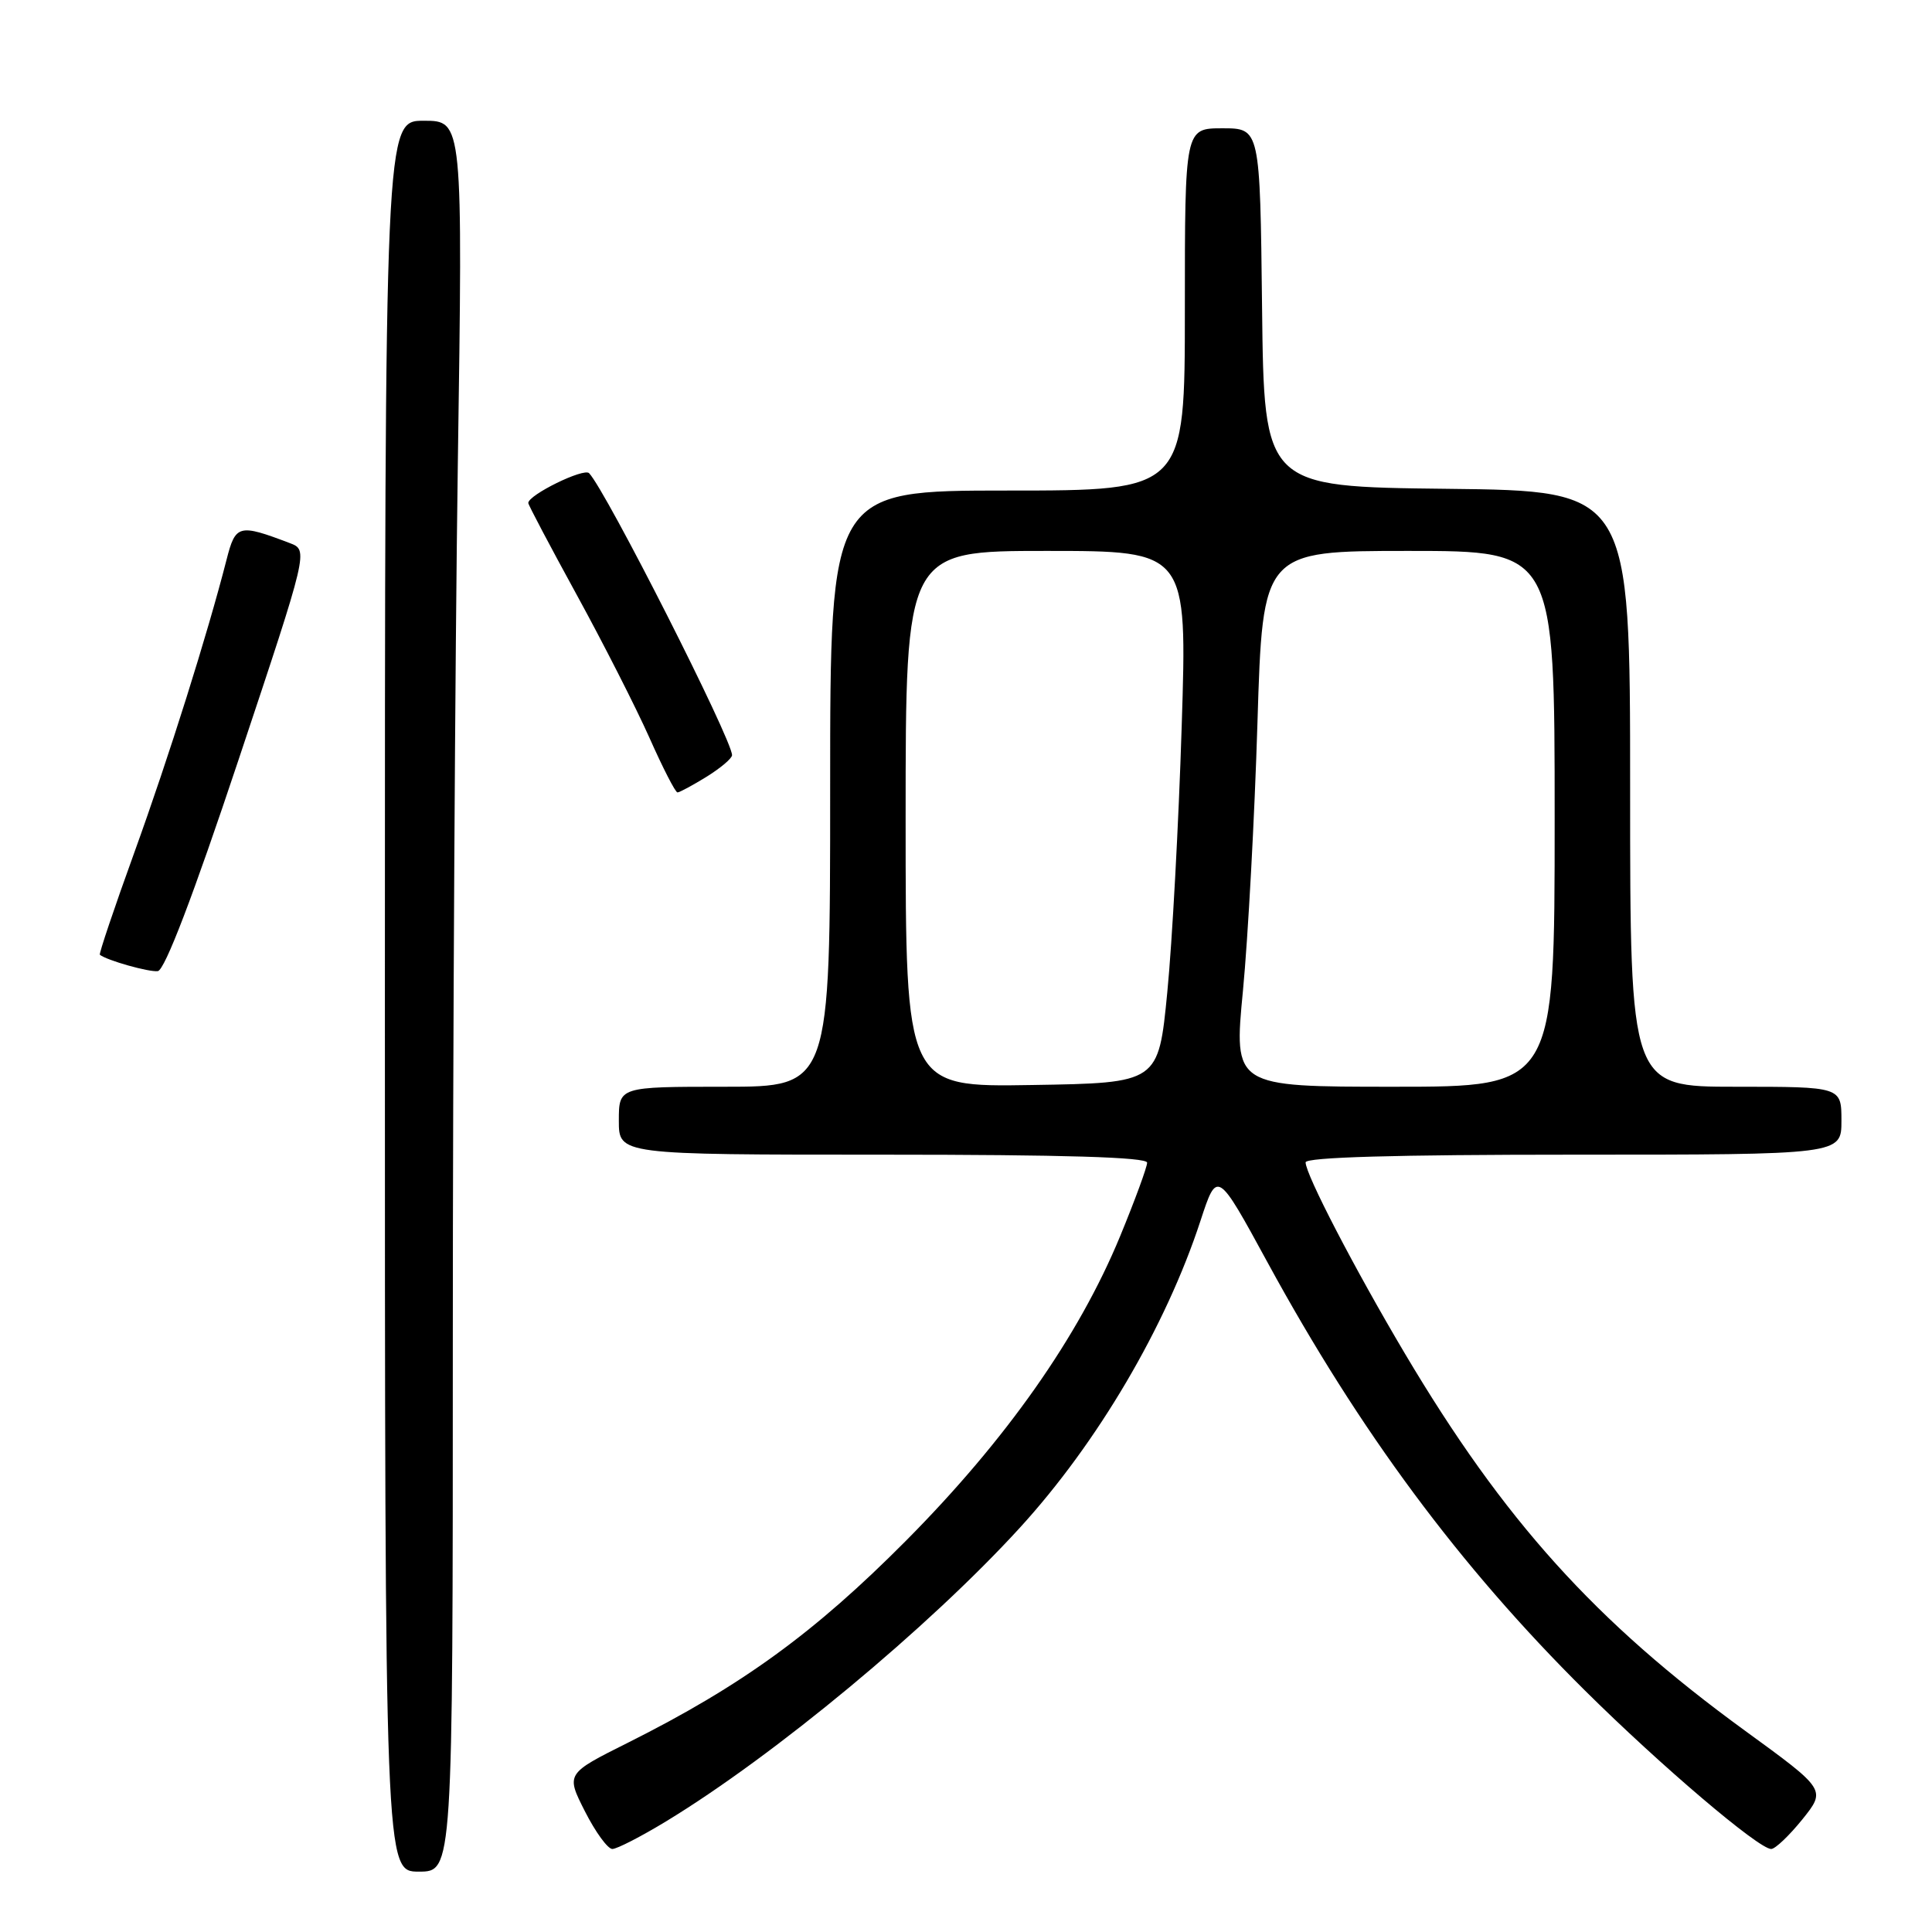 <?xml version="1.0" encoding="UTF-8" standalone="no"?>
<!DOCTYPE svg PUBLIC "-//W3C//DTD SVG 1.1//EN" "http://www.w3.org/Graphics/SVG/1.1/DTD/svg11.dtd" >
<svg xmlns="http://www.w3.org/2000/svg" xmlns:xlink="http://www.w3.org/1999/xlink" version="1.1" viewBox="0 0 256 256">
 <g >
 <path fill="currentColor"
d=" M 60.00 177.75 C 60.00 139.11 60.30 86.91 60.66 61.75 C 61.33 16.00 61.33 16.00 56.16 16.00 C 51.00 16.00 51.00 16.00 51.00 132.00 C 51.00 248.00 51.00 248.00 55.50 248.00 C 60.00 248.00 60.00 248.00 60.00 177.75 Z  M 88.26 241.34 C 102.61 232.62 123.06 215.65 135.13 202.44 C 145.42 191.18 154.48 175.79 159.07 161.76 C 161.28 155.02 161.28 155.02 167.98 167.32 C 180.16 189.67 193.42 207.55 210.01 224.00 C 220.03 233.94 233.03 245.00 234.69 245.00 C 235.23 245.00 237.08 243.23 238.82 241.08 C 241.97 237.15 241.97 237.15 231.24 229.34 C 211.37 214.88 199.28 201.47 186.13 179.31 C 179.48 168.10 173.00 155.62 173.00 154.02 C 173.00 153.34 184.92 153.00 208.50 153.00 C 244.00 153.00 244.00 153.00 244.00 148.50 C 244.00 144.00 244.00 144.00 230.00 144.00 C 216.00 144.00 216.00 144.00 216.00 104.52 C 216.00 65.04 216.00 65.04 191.75 64.77 C 167.50 64.50 167.50 64.50 167.23 40.75 C 166.96 17.00 166.96 17.00 161.98 17.00 C 157.00 17.00 157.00 17.00 157.00 41.00 C 157.00 65.00 157.00 65.00 133.50 65.00 C 110.00 65.00 110.00 65.00 110.00 104.50 C 110.00 144.00 110.00 144.00 96.00 144.00 C 82.00 144.00 82.00 144.00 82.00 148.50 C 82.00 153.00 82.00 153.00 117.00 153.00 C 140.92 153.00 152.00 153.33 152.00 154.06 C 152.00 154.64 150.39 159.03 148.42 163.81 C 142.93 177.12 133.33 190.77 120.06 204.14 C 107.92 216.36 98.31 223.35 83.24 230.90 C 74.98 235.03 74.98 235.03 77.51 240.02 C 78.90 242.76 80.53 245.00 81.14 245.00 C 81.74 245.00 84.95 243.35 88.26 241.34 Z  M 31.60 100.70 C 40.87 72.90 40.87 72.90 38.39 71.96 C 31.63 69.39 31.21 69.50 30.02 74.16 C 27.49 84.05 22.37 100.32 17.82 112.90 C 15.15 120.27 13.09 126.40 13.23 126.51 C 14.17 127.26 19.74 128.83 20.91 128.68 C 21.83 128.56 25.59 118.73 31.60 100.70 Z  M 93.63 102.92 C 95.48 101.77 97.00 100.49 97.00 100.06 C 97.00 97.99 80.29 65.02 78.06 62.70 C 77.36 61.97 70.00 65.58 70.00 66.65 C 70.00 66.90 72.89 72.37 76.41 78.80 C 79.94 85.24 84.27 93.76 86.05 97.75 C 87.82 101.74 89.49 105.00 89.77 105.00 C 90.04 105.00 91.78 104.06 93.63 102.92 Z  M 120.00 108.52 C 120.00 73.00 120.00 73.00 138.66 73.00 C 157.32 73.00 157.32 73.00 156.58 96.25 C 156.18 109.04 155.32 124.90 154.67 131.50 C 153.50 143.50 153.50 143.50 136.75 143.77 C 120.00 144.05 120.00 144.05 120.00 108.52 Z  M 164.70 131.25 C 165.37 124.24 166.24 108.26 166.62 95.75 C 167.32 73.00 167.32 73.00 186.66 73.00 C 206.00 73.00 206.00 73.00 206.00 108.50 C 206.00 144.00 206.00 144.00 184.74 144.00 C 163.47 144.00 163.47 144.00 164.70 131.25 Z "/>
</g>
</svg>